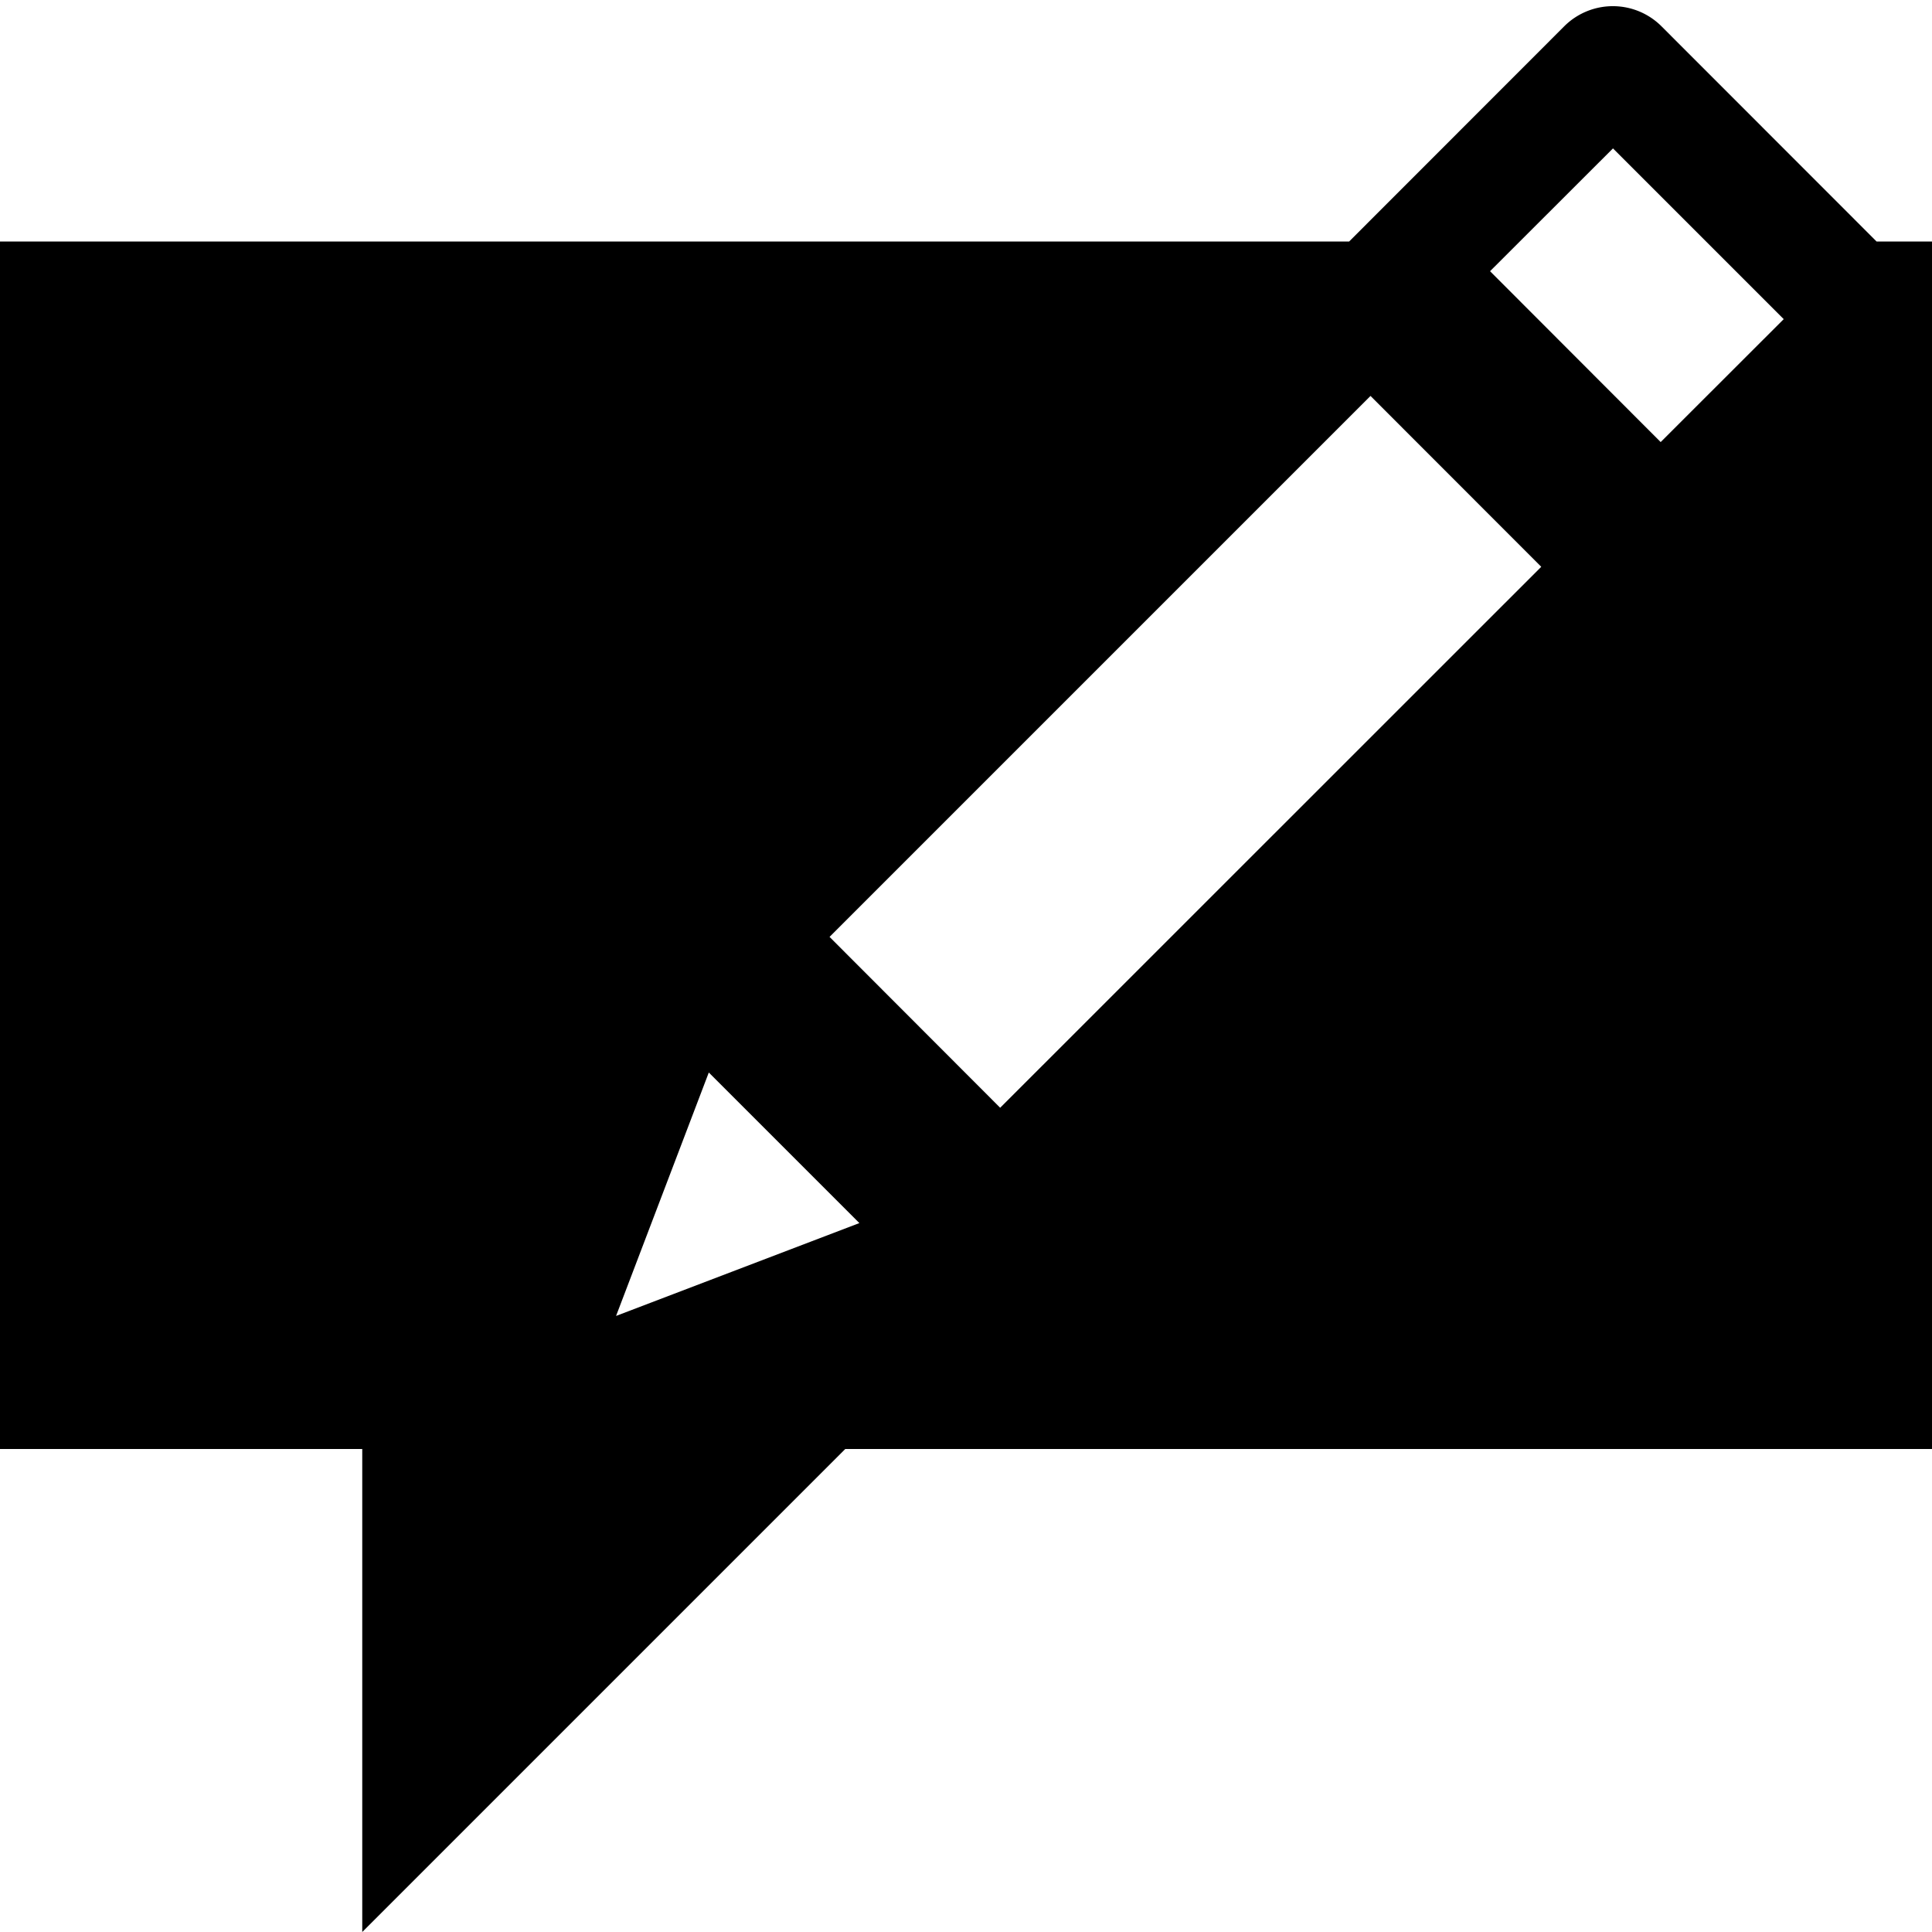 <svg id="icons" xmlns="http://www.w3.org/2000/svg" viewBox="0 0 16 16"><path d="M15.541 2L13.761.219a.57.57 0 0 0-.808 0L11.173 2H0v10h3v4l4-4h9V2zM5.102 10.898l.768-2.016 1.247 1.247zm3.181-1.724L6.87 7.759l4.48-4.48 1.414 1.415zm5.47-5.513L12.34 2.246l1.018-1.017 1.414 1.414z"/></svg>